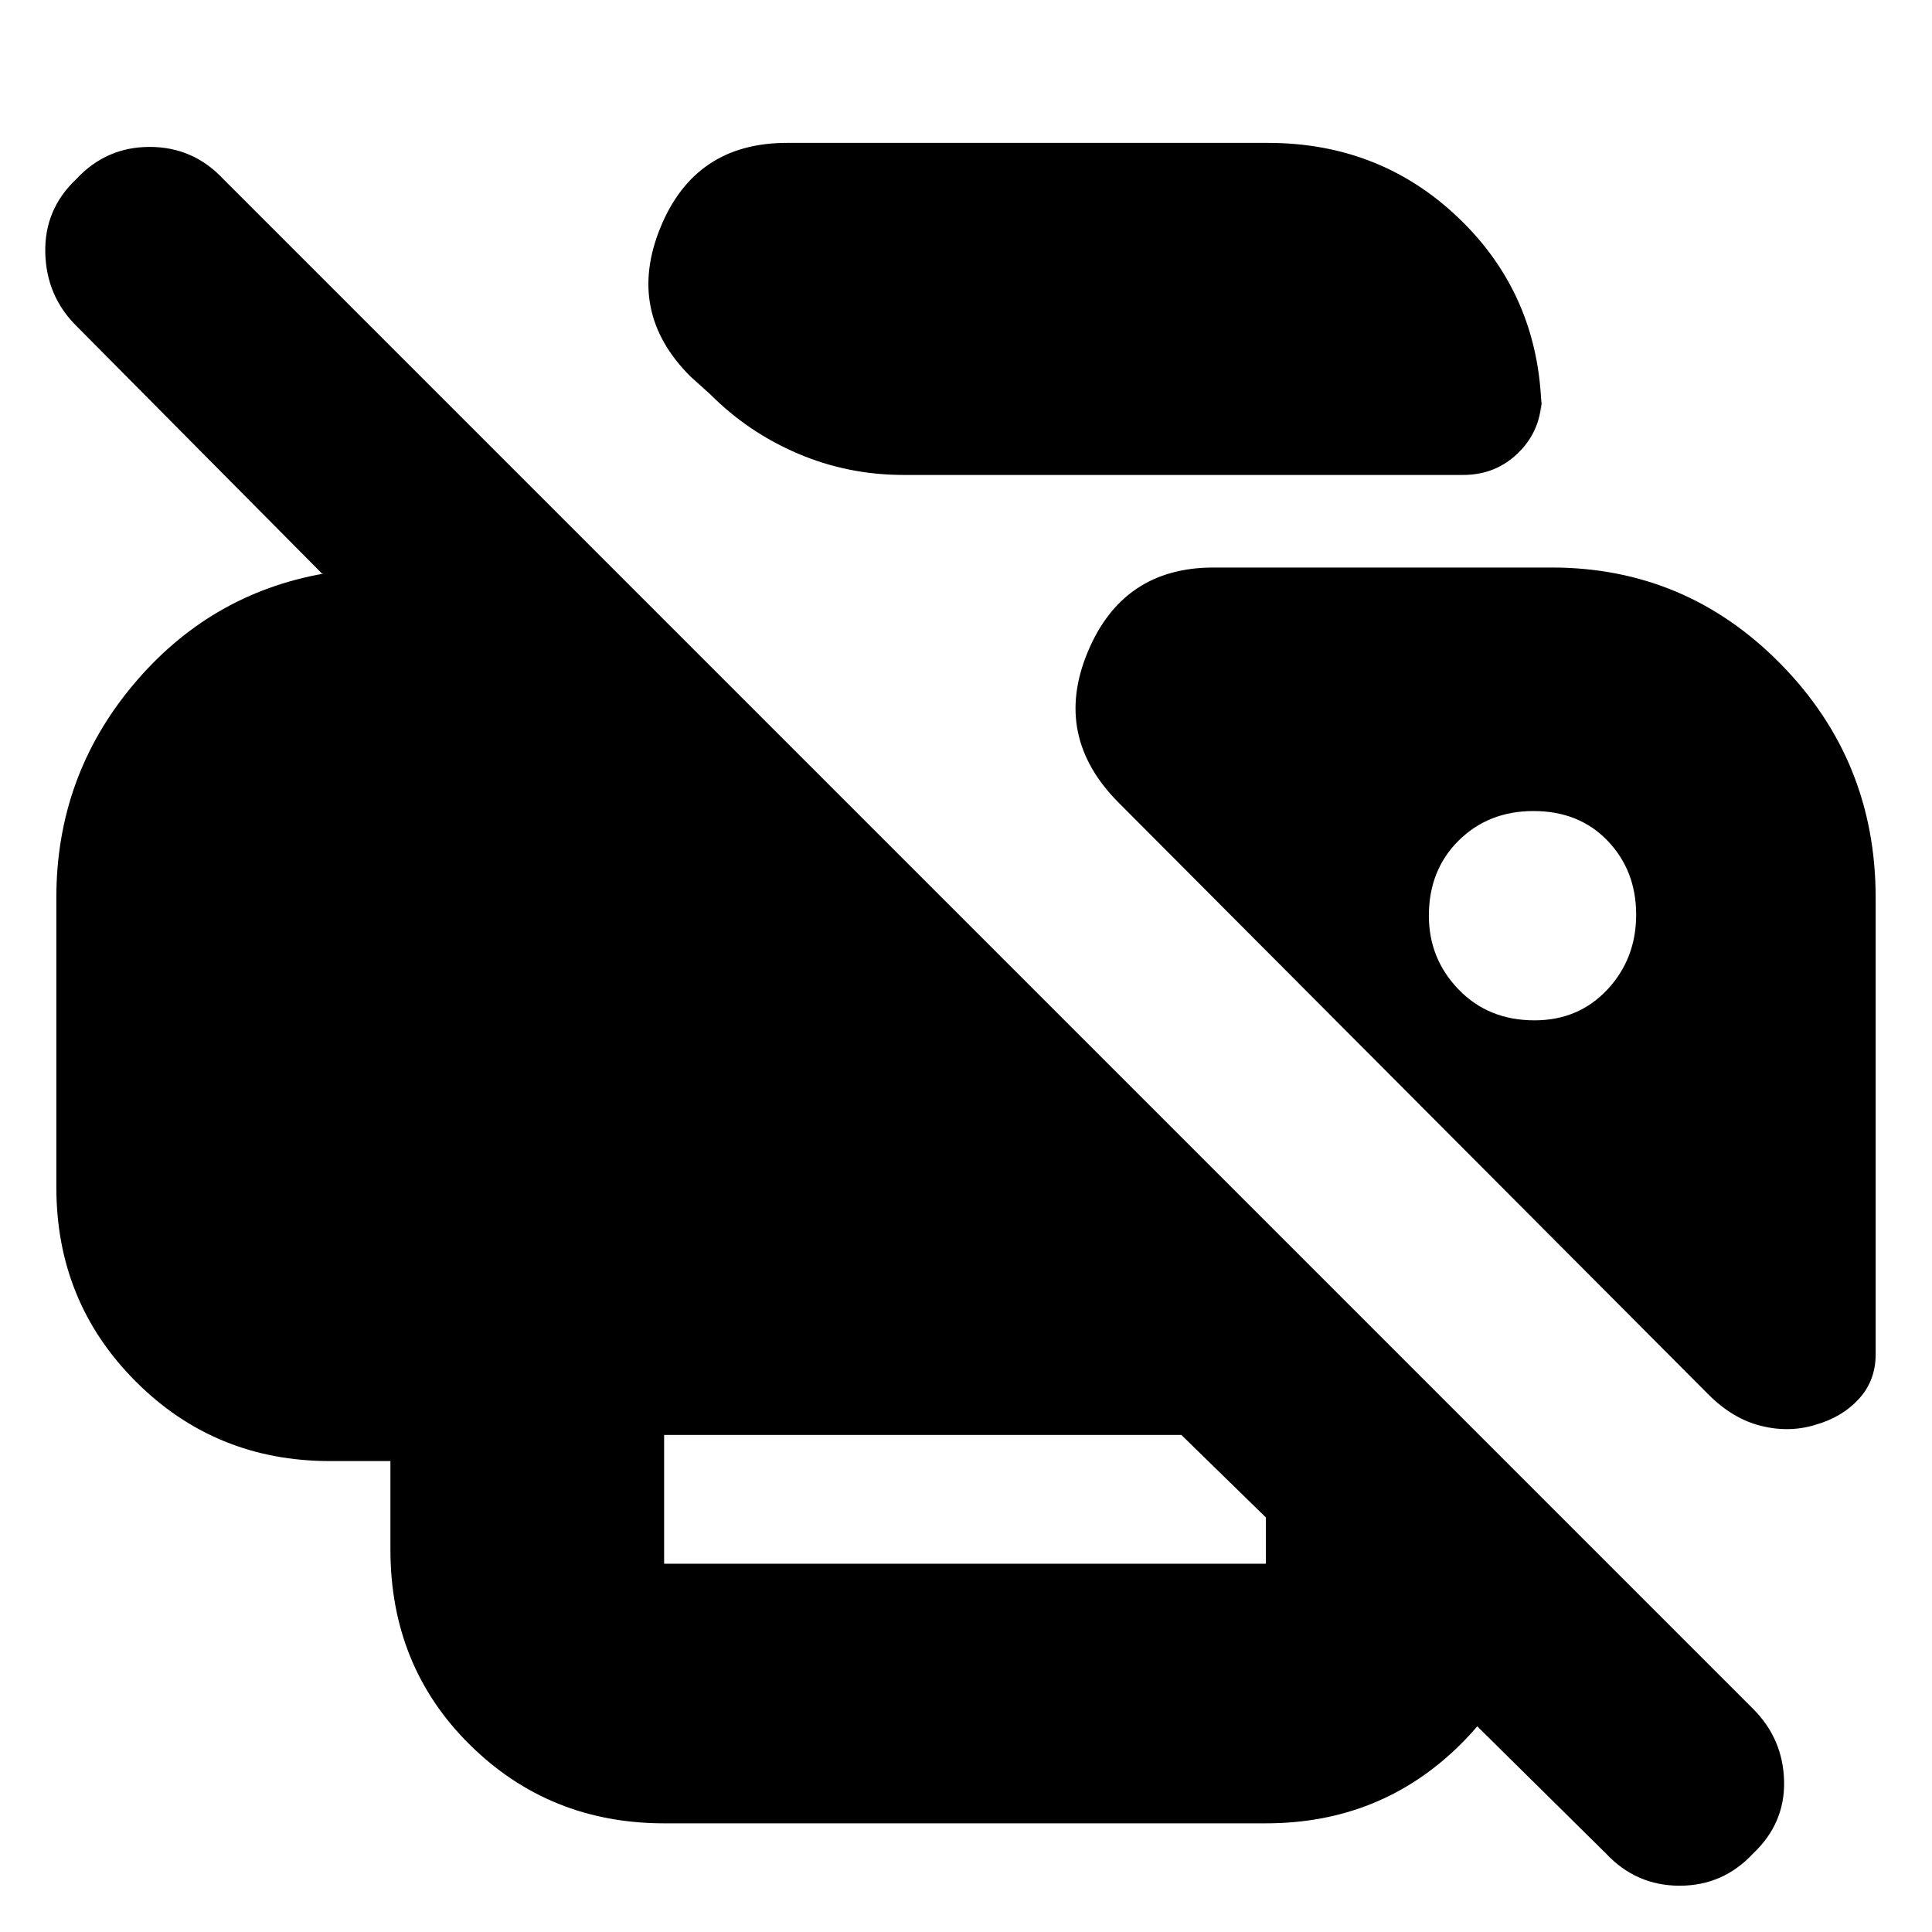 <svg xmlns="http://www.w3.org/2000/svg" height="24" viewBox="0 -960 960 960" width="24"><path d="M798-39 629-206h136v16q0 58-39.5 97T629-54H330q-57 0-96.5-39T194-190v-44h-30q-57 0-96.5-39.5T28-370v-144q0-60 38-105.5t95-55.5h-1L38-798q-15-14.87-15.5-36.43Q22-856 37.89-871q14.9-16 36.5-16Q96-887 111-871l760 760q15 15 15.5 36t-15.39 36q-14.9 16-36.5 16Q813-23 798-39ZM330-183h299v-23l-42-41H330v64Zm572-69q-13 4-27 .5T849-267L556-561q-33-33-15.53-75T603-678h168q66.75 0 113.88 48Q932-582 932-514v227q0 13-8.34 22.12-8.34 9.13-21.66 12.88ZM449-724q-27.67 0-52.47-10.59Q371.73-745.17 353-764l-10-9q-32-32-14.81-74 17.19-42 62.81-42h239q57 0 96.5 39t39.5 97v-10q0 16.45-11.28 27.72Q743.45-724 727-724H449Zm313.5 271q21.9 0 36.2-15.3 14.3-15.3 14.3-37.2 0-21.9-14.17-36.7Q784.65-557 762-557q-22.4 0-37.2 14.67Q710-527.65 710-505q0 21.4 14.8 36.7 14.8 15.3 37.7 15.3Z"/></svg>